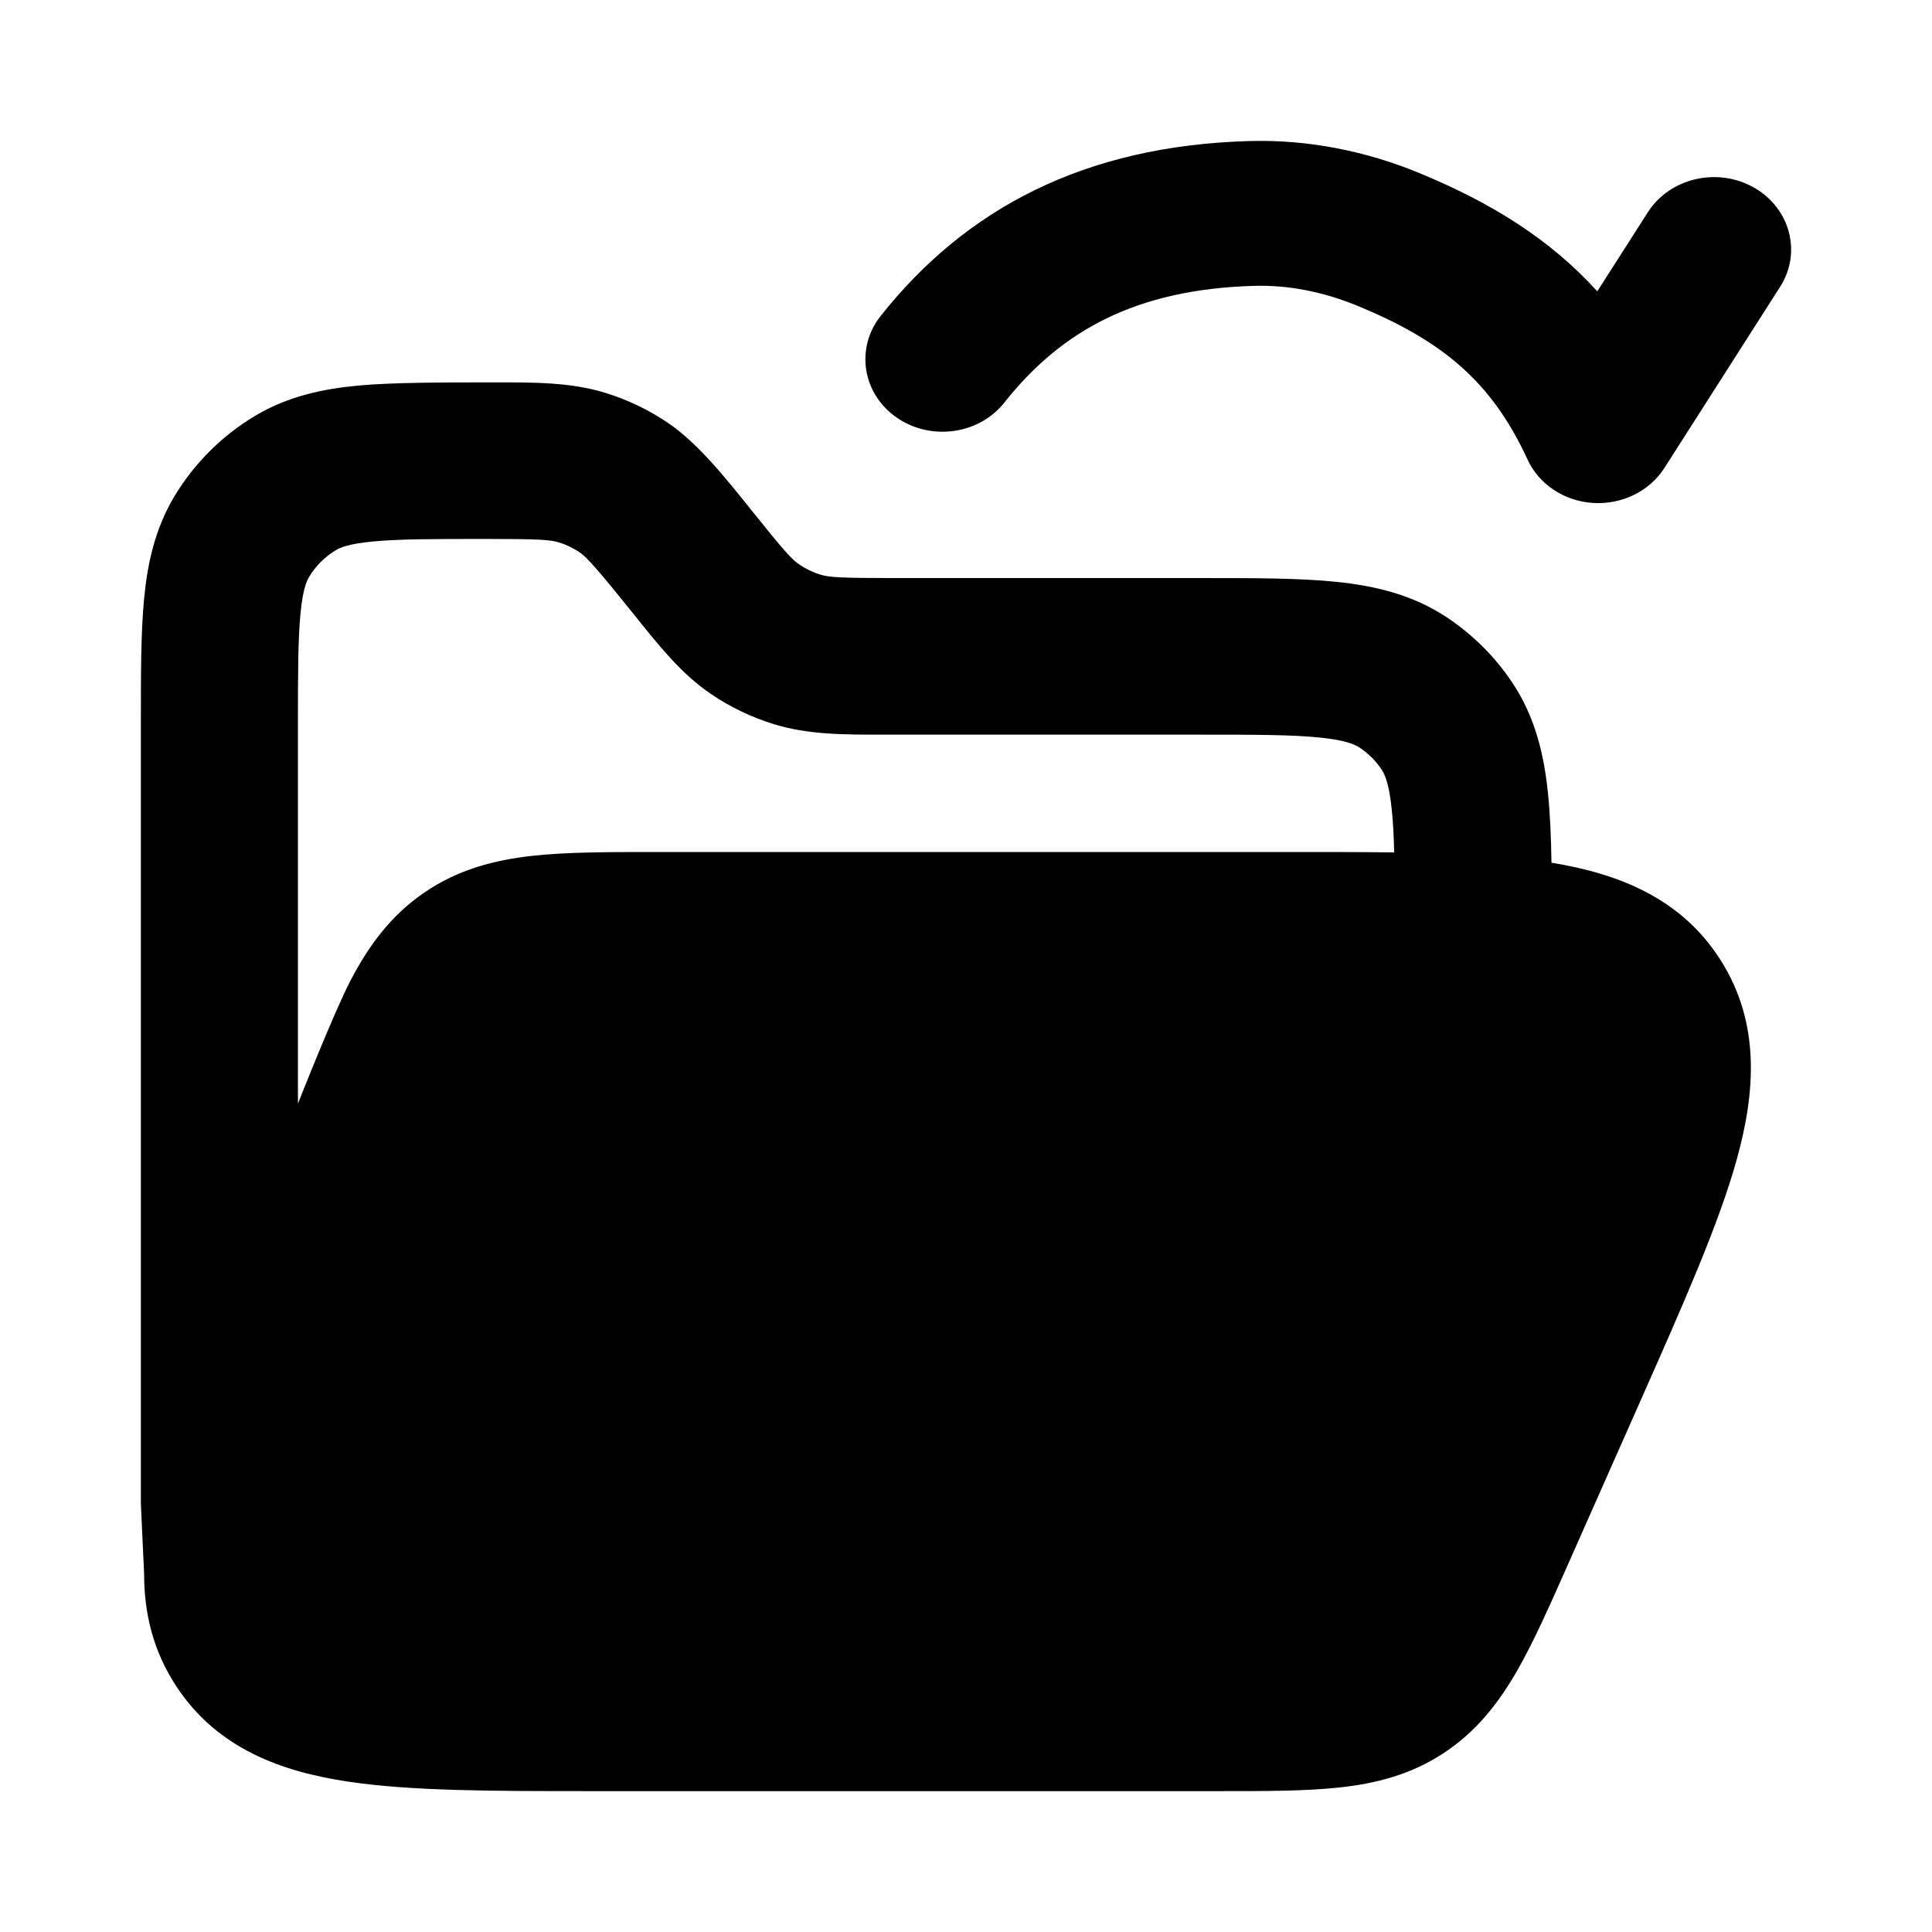 <svg width="24" height="24" viewBox="0 0 24 24" xmlns="http://www.w3.org/2000/svg">
    <path fill-rule="evenodd" clip-rule="evenodd" d="M21.372 11.924C20.881 11.151 20.095 10.851 19.273 10.717C19.268 10.401 19.256 10.114 19.23 9.86C19.182 9.381 19.073 8.909 18.785 8.478C18.572 8.159 18.298 7.886 17.979 7.673C17.546 7.384 17.073 7.276 16.592 7.227C16.139 7.181 15.584 7.181 14.941 7.181L11.098 7.181C10.428 7.181 10.297 7.171 10.191 7.138C10.098 7.11 10.01 7.067 9.93 7.013C9.837 6.95 9.748 6.854 9.329 6.331C9.013 5.936 8.669 5.506 8.303 5.257C8.061 5.092 7.796 4.965 7.516 4.879C7.092 4.749 6.643 4.749 6.133 4.75C5.539 4.75 4.878 4.75 4.458 4.789C4.015 4.83 3.577 4.921 3.167 5.167C2.756 5.413 2.413 5.756 2.166 6.166C1.922 6.574 1.83 7.009 1.789 7.449C1.75 7.865 1.75 8.373 1.75 8.962L1.75 18.681L1.79 19.547C1.79 20.033 1.899 20.512 2.199 20.961C2.707 21.724 3.5 22.009 4.325 22.132C5.11 22.25 6.131 22.25 7.345 22.25H15.166C15.727 22.25 16.223 22.25 16.636 22.205C17.084 22.157 17.521 22.049 17.933 21.778C18.344 21.508 18.617 21.151 18.843 20.76C19.051 20.398 19.254 19.94 19.484 19.42L20.396 17.362C20.916 16.187 21.351 15.206 21.573 14.409C21.804 13.579 21.875 12.713 21.372 11.924ZM6.028 6.695C6.703 6.695 6.836 6.705 6.942 6.738C7.035 6.766 7.123 6.809 7.203 6.863C7.295 6.926 7.45 7.104 7.869 7.626C8.185 8.021 8.463 8.37 8.829 8.619C9.071 8.784 9.337 8.911 9.617 8.997C10.04 9.127 10.488 9.127 10.993 9.126L14.894 9.126C15.598 9.126 16.052 9.127 16.394 9.162C16.72 9.195 16.834 9.25 16.893 9.289C16.999 9.36 17.09 9.451 17.161 9.557C17.201 9.616 17.256 9.731 17.289 10.057C17.305 10.209 17.314 10.382 17.319 10.589C16.926 10.584 16.506 10.584 16.06 10.584H8.14C7.555 10.584 7.037 10.584 6.608 10.632C6.142 10.684 5.689 10.8 5.266 11.091C4.845 11.38 4.574 11.761 4.356 12.177C4.154 12.561 3.701 13.71 3.701 13.71V9.006C3.701 8.362 3.702 7.946 3.732 7.631C3.76 7.33 3.807 7.221 3.84 7.166C3.922 7.03 4.037 6.915 4.173 6.834C4.226 6.802 4.335 6.754 4.639 6.726C4.957 6.696 5.377 6.695 6.028 6.695Z"/>
    <path fill-rule="evenodd" clip-rule="evenodd" d="M16.853 3.795C16.438 3.625 16.004 3.539 15.582 3.551C14.105 3.592 13.179 4.114 12.477 5C12.162 5.399 11.561 5.482 11.136 5.185C10.712 4.889 10.624 4.325 10.939 3.926C11.992 2.597 13.463 1.809 15.525 1.752C16.259 1.732 16.974 1.88 17.62 2.145C18.521 2.515 19.255 2.971 19.842 3.619L20.47 2.637C20.742 2.211 21.331 2.073 21.785 2.328C22.238 2.584 22.386 3.137 22.113 3.563L20.676 5.813C20.491 6.102 20.149 6.27 19.791 6.248C19.432 6.226 19.117 6.017 18.975 5.707C18.53 4.742 17.922 4.233 16.853 3.795Z"/>
</svg>
